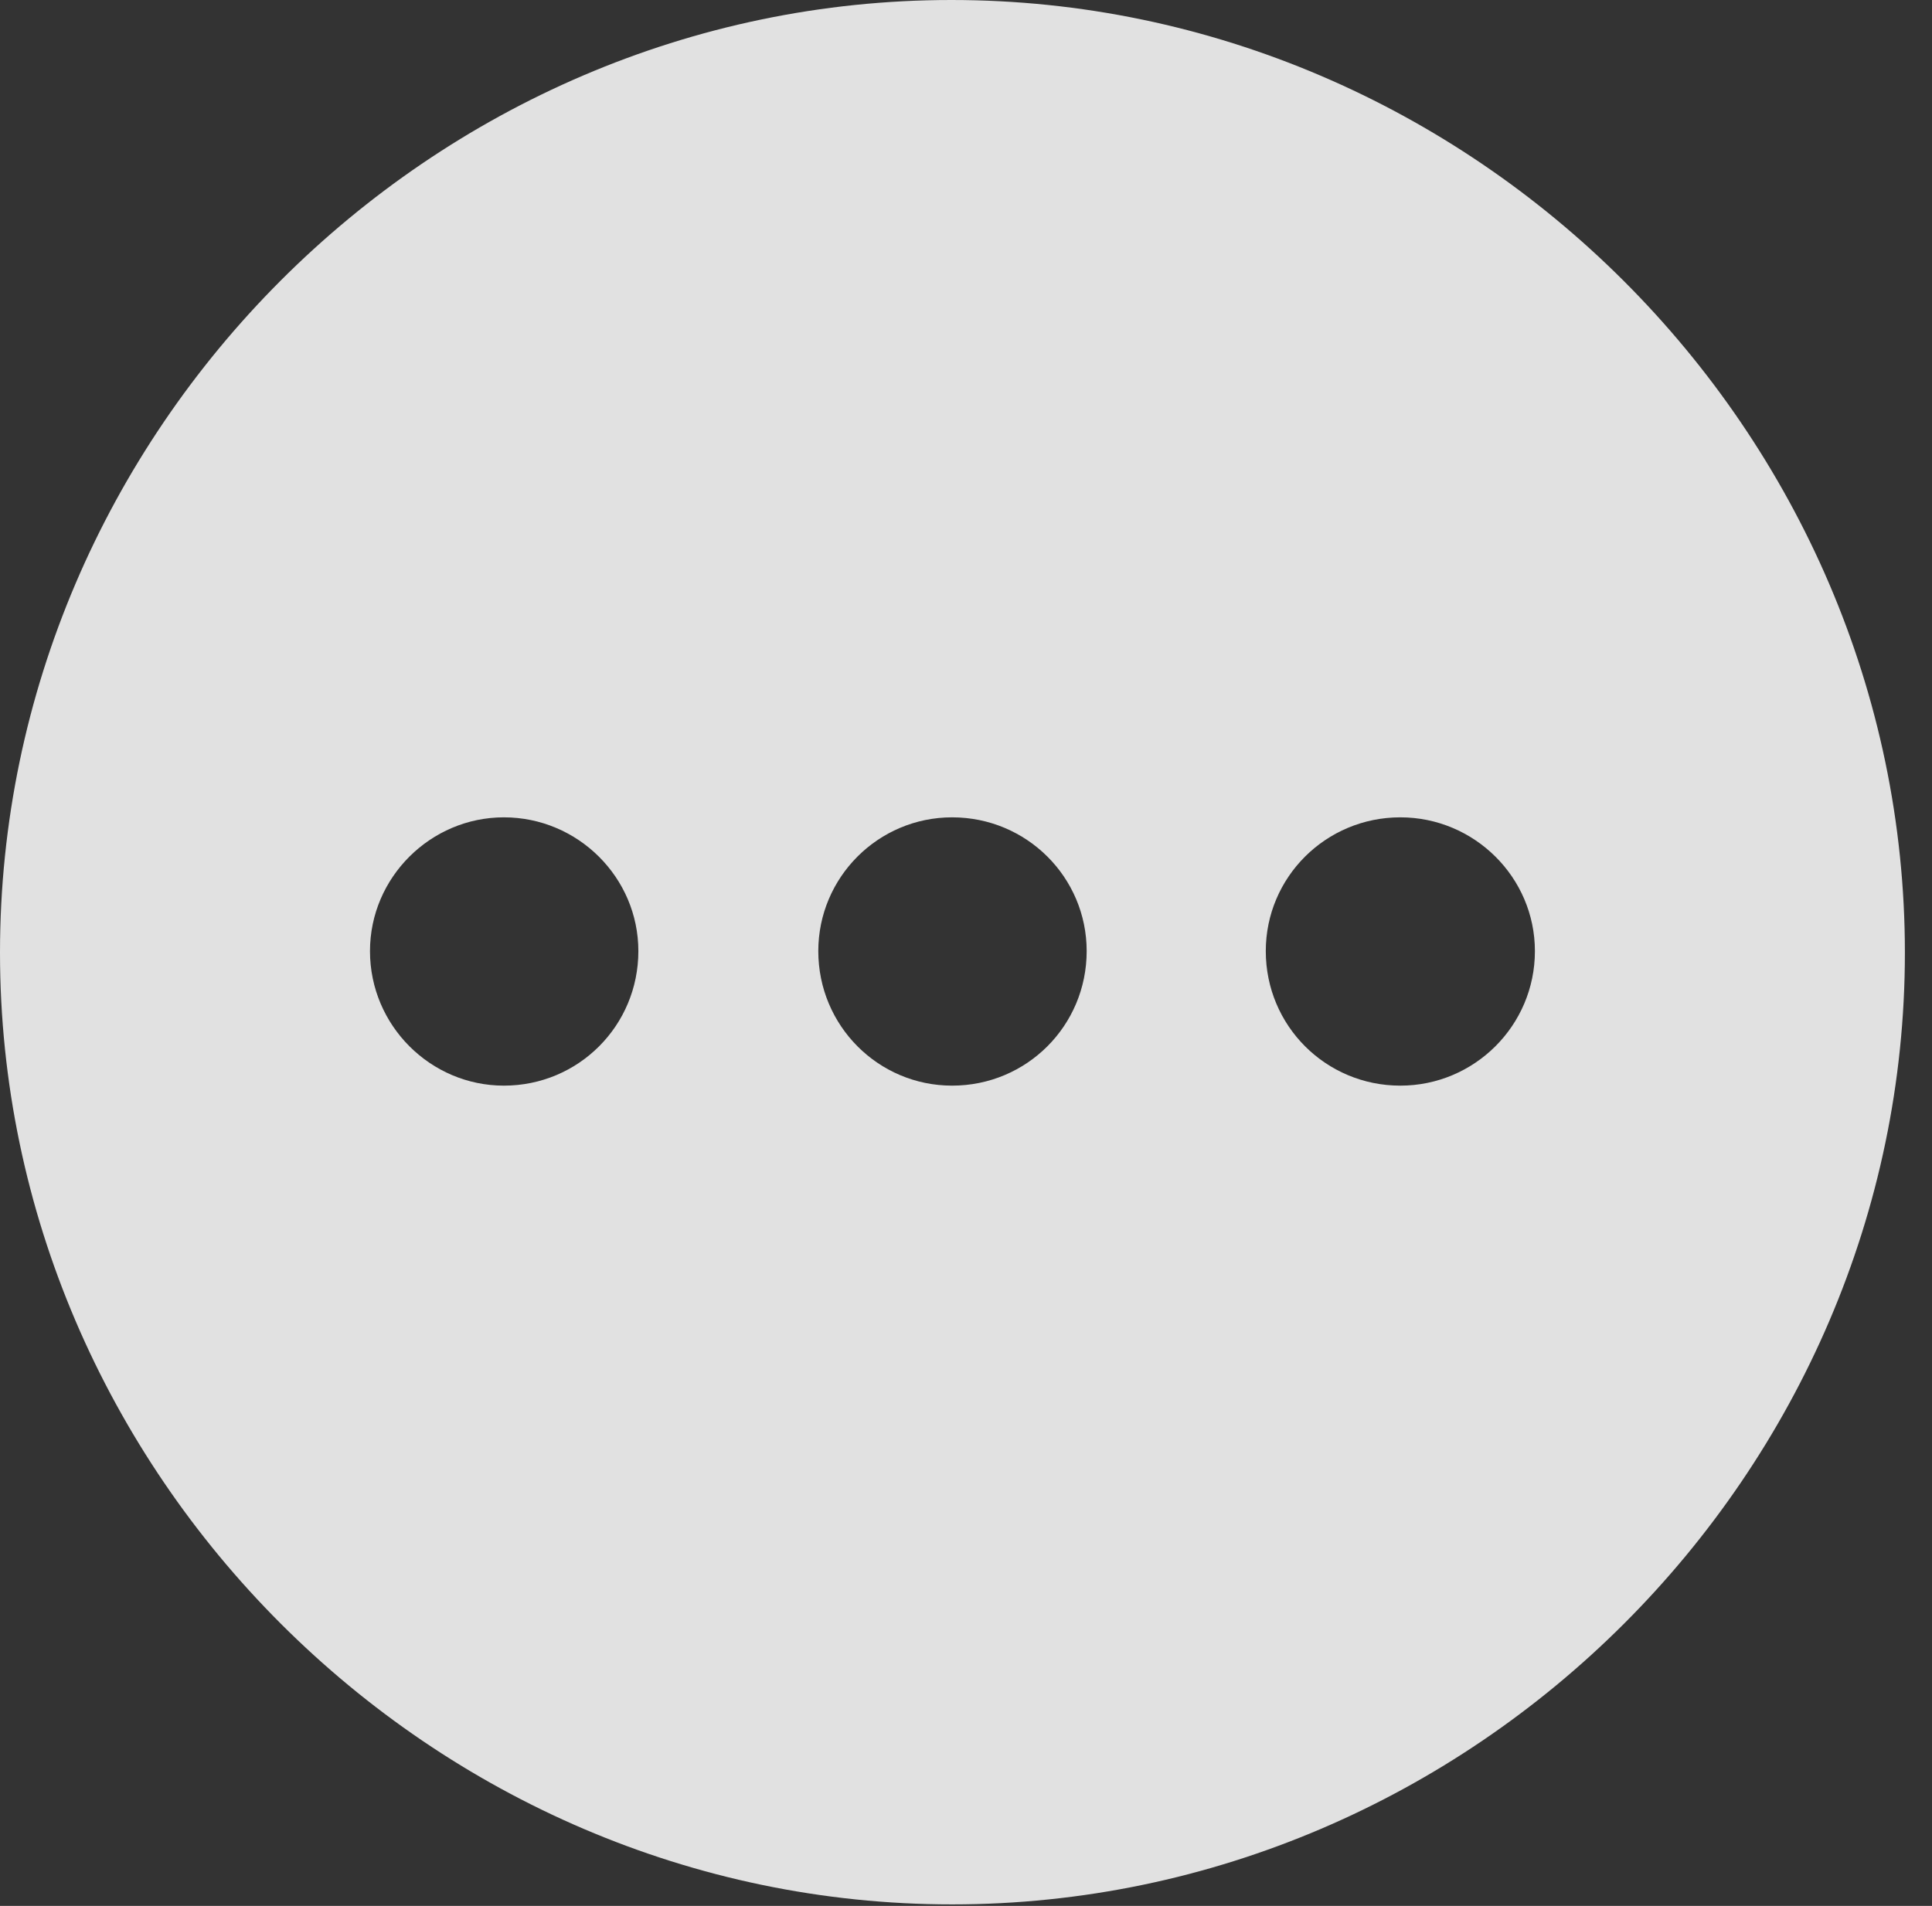 <?xml version="1.0" encoding="UTF-8"?>
<!--Generator: Apple Native CoreSVG 232.5-->
<!DOCTYPE svg
PUBLIC "-//W3C//DTD SVG 1.1//EN"
       "http://www.w3.org/Graphics/SVG/1.1/DTD/svg11.dtd">
<svg version="1.1" xmlns="http://www.w3.org/2000/svg" xmlns:xlink="http://www.w3.org/1999/xlink" width="25.801" height="25.459">
 <rect width="100%" height="100%" fill="#333333" stroke="none"/>
 <g>
  <rect height="25.459" opacity="0" width="25.801" x="0" y="0"/>
  <path d="M25.439 12.725C25.439 19.678 19.678 25.439 12.715 25.439C5.762 25.439 0 19.678 0 12.725C0 5.762 5.752 0 12.705 0C19.668 0 25.439 5.762 25.439 12.725ZM16.904 12.705C16.904 13.701 17.705 14.502 18.701 14.502C19.688 14.502 20.498 13.701 20.498 12.705C20.498 11.719 19.688 10.918 18.701 10.918C17.705 10.918 16.904 11.719 16.904 12.705ZM10.928 12.705C10.928 13.701 11.729 14.502 12.715 14.502C13.711 14.502 14.512 13.701 14.512 12.705C14.512 11.719 13.711 10.918 12.715 10.918C11.729 10.918 10.928 11.719 10.928 12.705ZM4.941 12.705C4.941 13.701 5.752 14.502 6.729 14.502C7.725 14.502 8.525 13.701 8.525 12.705C8.525 11.719 7.715 10.918 6.729 10.918C5.752 10.918 4.941 11.719 4.941 12.705Z" fill="#ffffff" fill-opacity="0.85"/>
 </g>
</svg>
